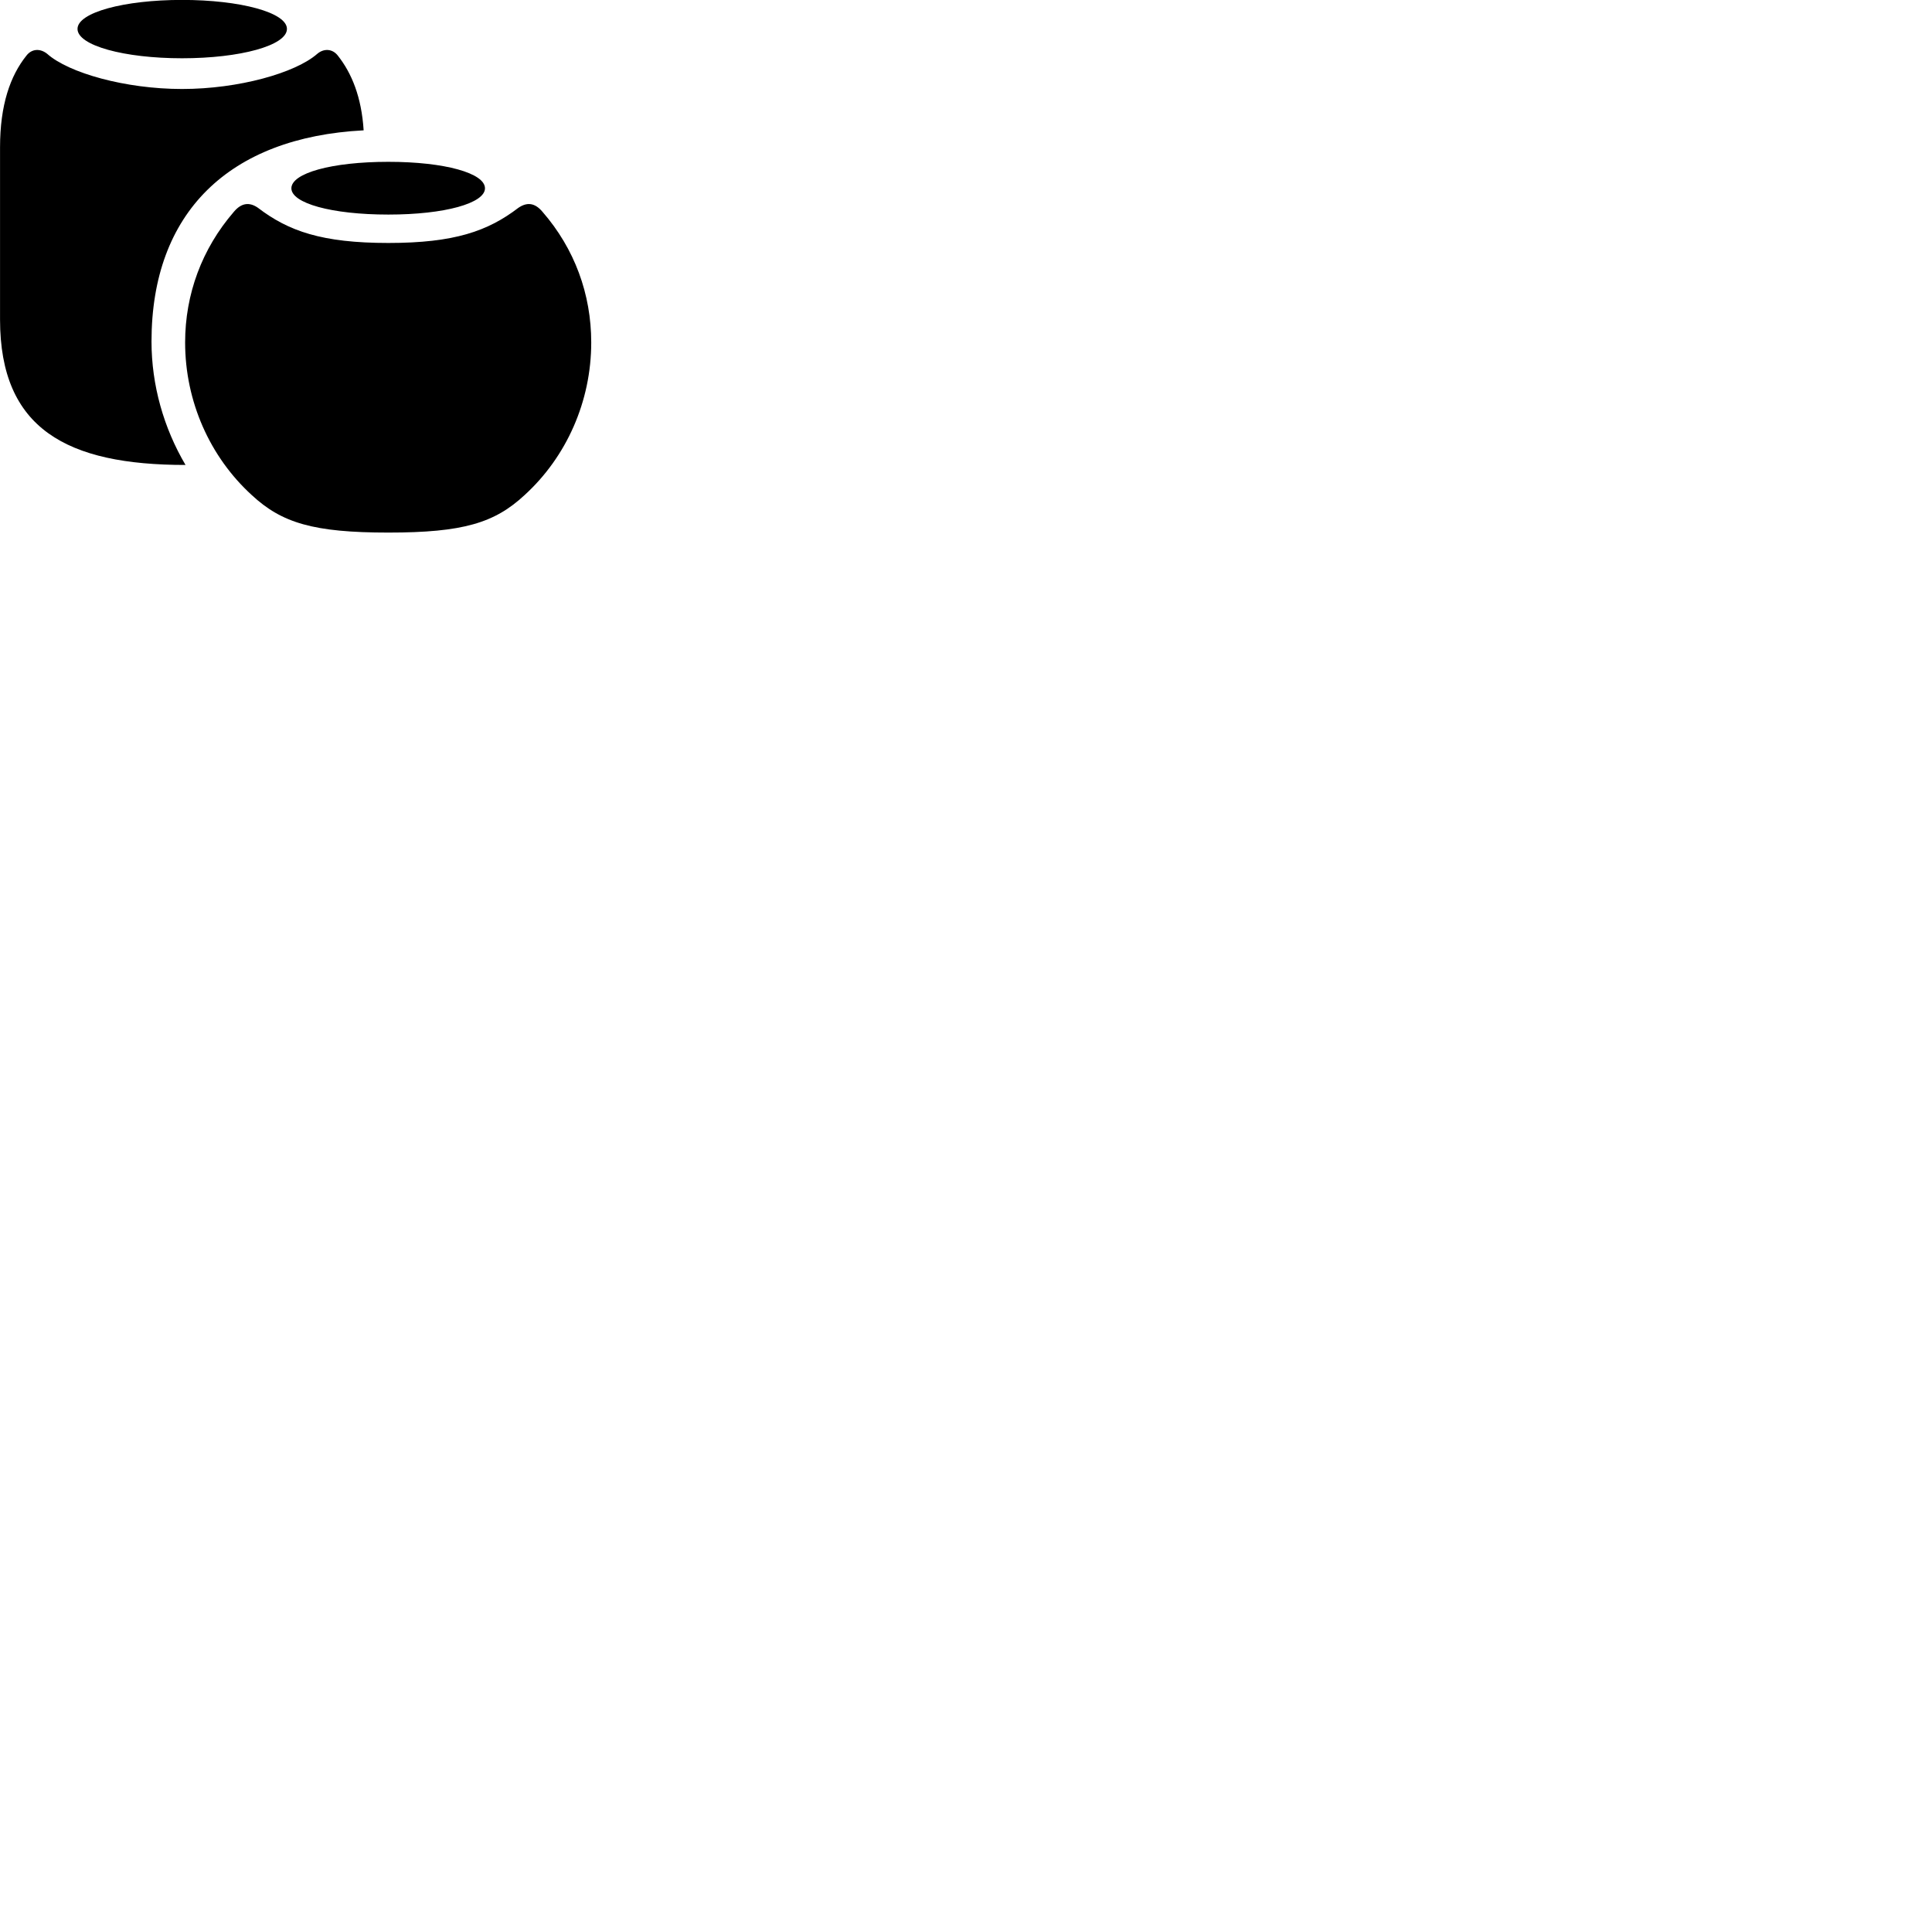 
        <svg xmlns="http://www.w3.org/2000/svg" viewBox="0 0 100 100">
            <path d="M9.422 3.016C12.432 3.016 14.852 2.356 14.852 1.496C14.852 0.646 12.432 -0.004 9.422 -0.004C6.422 -0.004 4.012 0.646 4.012 1.496C4.012 2.356 6.422 3.016 9.422 3.016ZM0.002 16.536C0.002 22.206 3.472 24.066 9.602 24.066C8.472 22.146 7.842 19.936 7.842 17.676C7.842 11.006 11.852 7.106 18.822 6.746C18.712 5.016 18.202 3.786 17.492 2.886C17.212 2.516 16.762 2.496 16.422 2.786C15.292 3.776 12.352 4.606 9.422 4.606C6.492 4.606 3.552 3.776 2.442 2.786C2.082 2.496 1.642 2.516 1.362 2.886C0.532 3.926 0.002 5.426 0.002 7.626ZM20.102 11.106C23.032 11.106 25.102 10.516 25.102 9.746C25.102 8.966 23.032 8.376 20.102 8.376C17.152 8.376 15.082 8.966 15.082 9.746C15.082 10.516 17.152 11.106 20.102 11.106ZM20.102 27.566C23.972 27.566 25.602 27.066 27.152 25.626C29.322 23.646 30.602 20.776 30.602 17.726C30.602 15.226 29.742 12.876 28.082 10.966C27.682 10.486 27.272 10.456 26.832 10.756C25.262 11.956 23.532 12.576 20.102 12.576C16.652 12.576 14.922 11.956 13.352 10.756C12.922 10.456 12.502 10.486 12.102 10.966C10.452 12.876 9.582 15.226 9.582 17.726C9.582 20.776 10.862 23.646 13.032 25.626C14.582 27.066 16.222 27.566 20.102 27.566Z" />
        </svg>
    